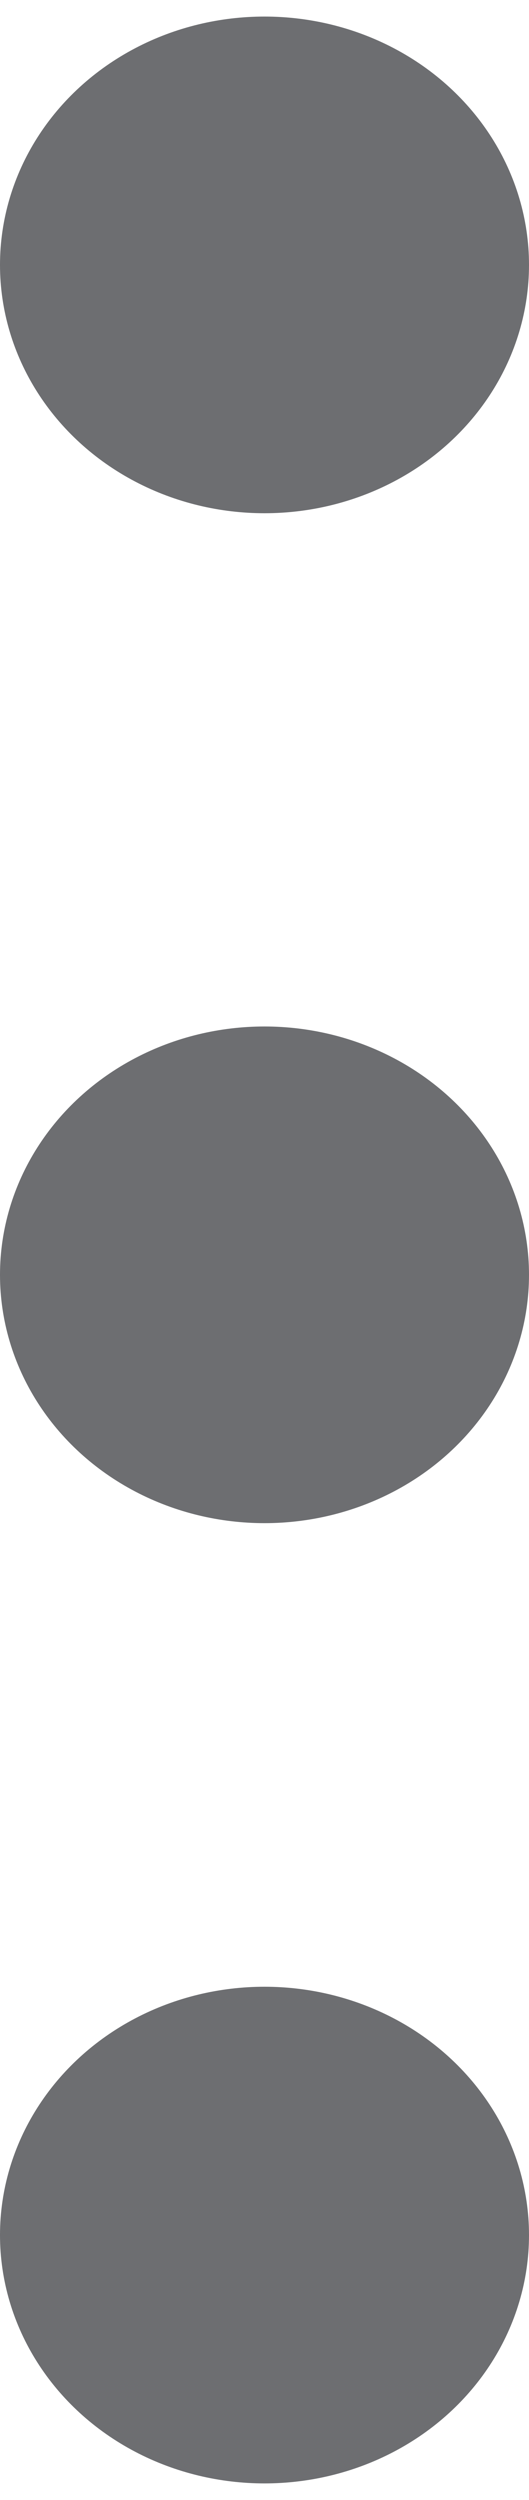 <?xml version="1.0" encoding="utf-8"?>
<!-- Generator: Adobe Illustrator 18.0.0, SVG Export Plug-In . SVG Version: 6.00 Build 0)  -->
<!DOCTYPE svg PUBLIC "-//W3C//DTD SVG 1.1//EN" "http://www.w3.org/Graphics/SVG/1.1/DTD/svg11.dtd">
<svg version="1.1" xmlns="http://www.w3.org/2000/svg" xmlns:xlink="http://www.w3.org/1999/xlink" x="0px" y="0px"
	 viewBox="0 0 3.2 15.1" enable-background="new 0 0 3.2 15.1" xml:space="preserve">
<g id="Layer_21">
	<ellipse fill="#6D6E71" stroke="#6D6E71" stroke-miterlimit="10" cx="1.6" cy="1.6" rx="1.1" ry="1"/>
	<ellipse fill="#6D6E71" stroke="#6D6E71" stroke-miterlimit="10" cx="1.6" cy="7.7" rx="1.1" ry="1"/>
	<ellipse fill="#6D6E71" stroke="#6D6E71" stroke-miterlimit="10" cx="1.6" cy="13.5" rx="1.1" ry="1"/>
</g>
<g id="Layer_20">
</g>
<g id="Layer_19">
</g>
<g id="Layer_18">
</g>
<g id="Layer_17">
</g>
<g id="Layer_16">
</g>
<g id="Layer_15">
</g>
<g id="Layer_14">
</g>
<g id="Layer_13">
</g>
<g id="Layer_12">
</g>
<g id="Layer_11">
</g>
<g id="Layer_10">
</g>
<g id="Layer_9">
</g>
<g id="Layer_8">
</g>
<g id="Layer_7">
</g>
<g id="Layer_6">
</g>
<g id="Layer_5">
</g>
<g id="Layer_4">
</g>
<g id="Layer_3">
</g>
<g id="Layer_2">
</g>
<g id="Layer_1">
</g>
</svg>
